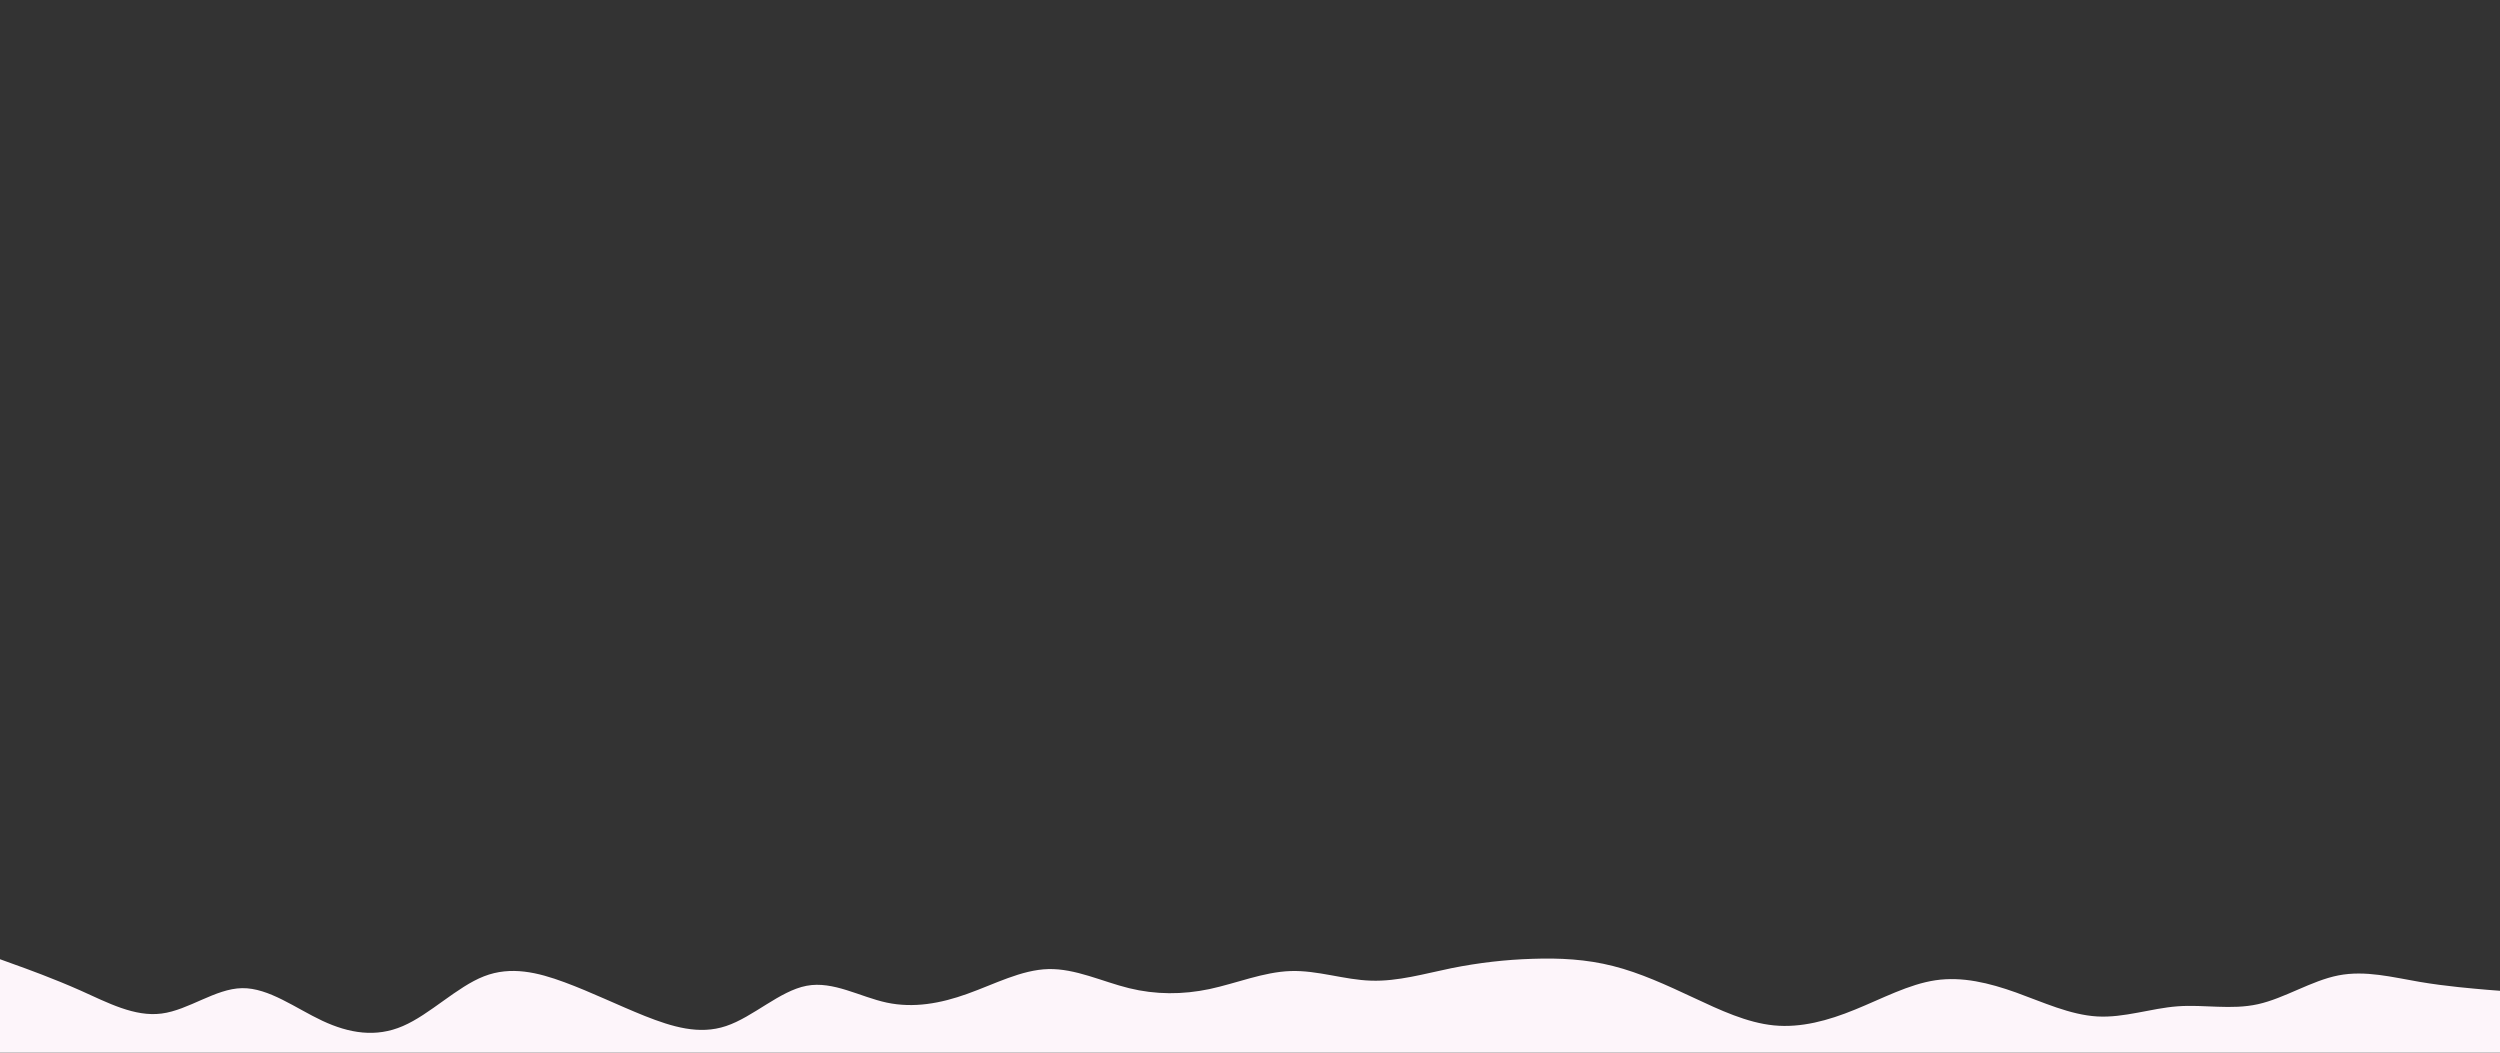 <svg id="visual" viewBox="0 0 1900 800" width="1900" height="800" xmlns="http://www.w3.org/2000/svg" xmlns:xlink="http://www.w3.org/1999/xlink" version="1.1"><rect x="0" y="0" width="1900" height="800" fill="#333333" stroke="none"/><path d="M0 729L10.2 732.7C20.3 736.3 40.7 743.7 61.2 752.8C81.7 762 102.3 773 122.8 770.3C143.3 767.7 163.7 751.3 184 751C204.3 750.7 224.7 766.3 245 775.8C265.3 785.3 285.7 788.7 306.2 779.8C326.7 771 347.3 750 367.8 742C388.3 734 408.7 739 429 746.5C449.3 754 469.7 764 490.2 772.2C510.7 780.3 531.3 786.7 551.8 779.8C572.3 773 592.7 753 613 749.2C633.3 745.3 653.7 757.7 674 762C694.3 766.3 714.7 762.7 735.2 755.3C755.7 748 776.3 737 796.8 736.5C817.3 736 837.7 746 858 751C878.3 756 898.7 756 919.2 751.7C939.7 747.3 960.3 738.7 980.8 738C1001.3 737.3 1021.7 744.7 1042 745.3C1062.3 746 1082.7 740 1103.2 735.8C1123.7 731.7 1144.3 729.3 1164.8 728.7C1185.3 728 1205.7 729 1226 734.2C1246.3 739.3 1266.7 748.7 1287 758.2C1307.3 767.7 1327.7 777.3 1348.2 779.3C1368.7 781.3 1389.3 775.7 1409.8 767.3C1430.3 759 1450.7 748 1471 745C1491.3 742 1511.7 747 1532.2 754.3C1552.7 761.7 1573.3 771.3 1593.8 772.5C1614.3 773.7 1634.7 766.3 1655 764.8C1675.3 763.3 1695.7 767.7 1716 763.2C1736.3 758.7 1756.7 745.3 1777.2 741.3C1797.7 737.3 1818.3 742.7 1838.8 746.2C1859.3 749.7 1879.7 751.3 1889.8 752.2L1900 753L1900 801L1889.8 801C1879.7 801 1859.3 801 1838.8 801C1818.3 801 1797.7 801 1777.2 801C1756.7 801 1736.3 801 1716 801C1695.7 801 1675.3 801 1655 801C1634.7 801 1614.3 801 1593.8 801C1573.3 801 1552.7 801 1532.2 801C1511.7 801 1491.3 801 1471 801C1450.7 801 1430.3 801 1409.8 801C1389.3 801 1368.7 801 1348.2 801C1327.7 801 1307.3 801 1287 801C1266.7 801 1246.3 801 1226 801C1205.7 801 1185.3 801 1164.8 801C1144.3 801 1123.7 801 1103.2 801C1082.7 801 1062.3 801 1042 801C1021.7 801 1001.3 801 980.8 801C960.3 801 939.7 801 919.2 801C898.7 801 878.3 801 858 801C837.7 801 817.3 801 796.8 801C776.3 801 755.7 801 735.2 801C714.7 801 694.3 801 674 801C653.7 801 633.3 801 613 801C592.7 801 572.3 801 551.8 801C531.3 801 510.7 801 490.2 801C469.7 801 449.3 801 429 801C408.7 801 388.3 801 367.8 801C347.3 801 326.7 801 306.2 801C285.7 801 265.3 801 245 801C224.7 801 204.3 801 184 801C163.7 801 143.3 801 122.8 801C102.3 801 81.7 801 61.2 801C40.7 801 20.3 801 10.2 801L0 801Z" fill="#fdf5fa" stroke-linecap="round" stroke-linejoin="miter"></path></svg>